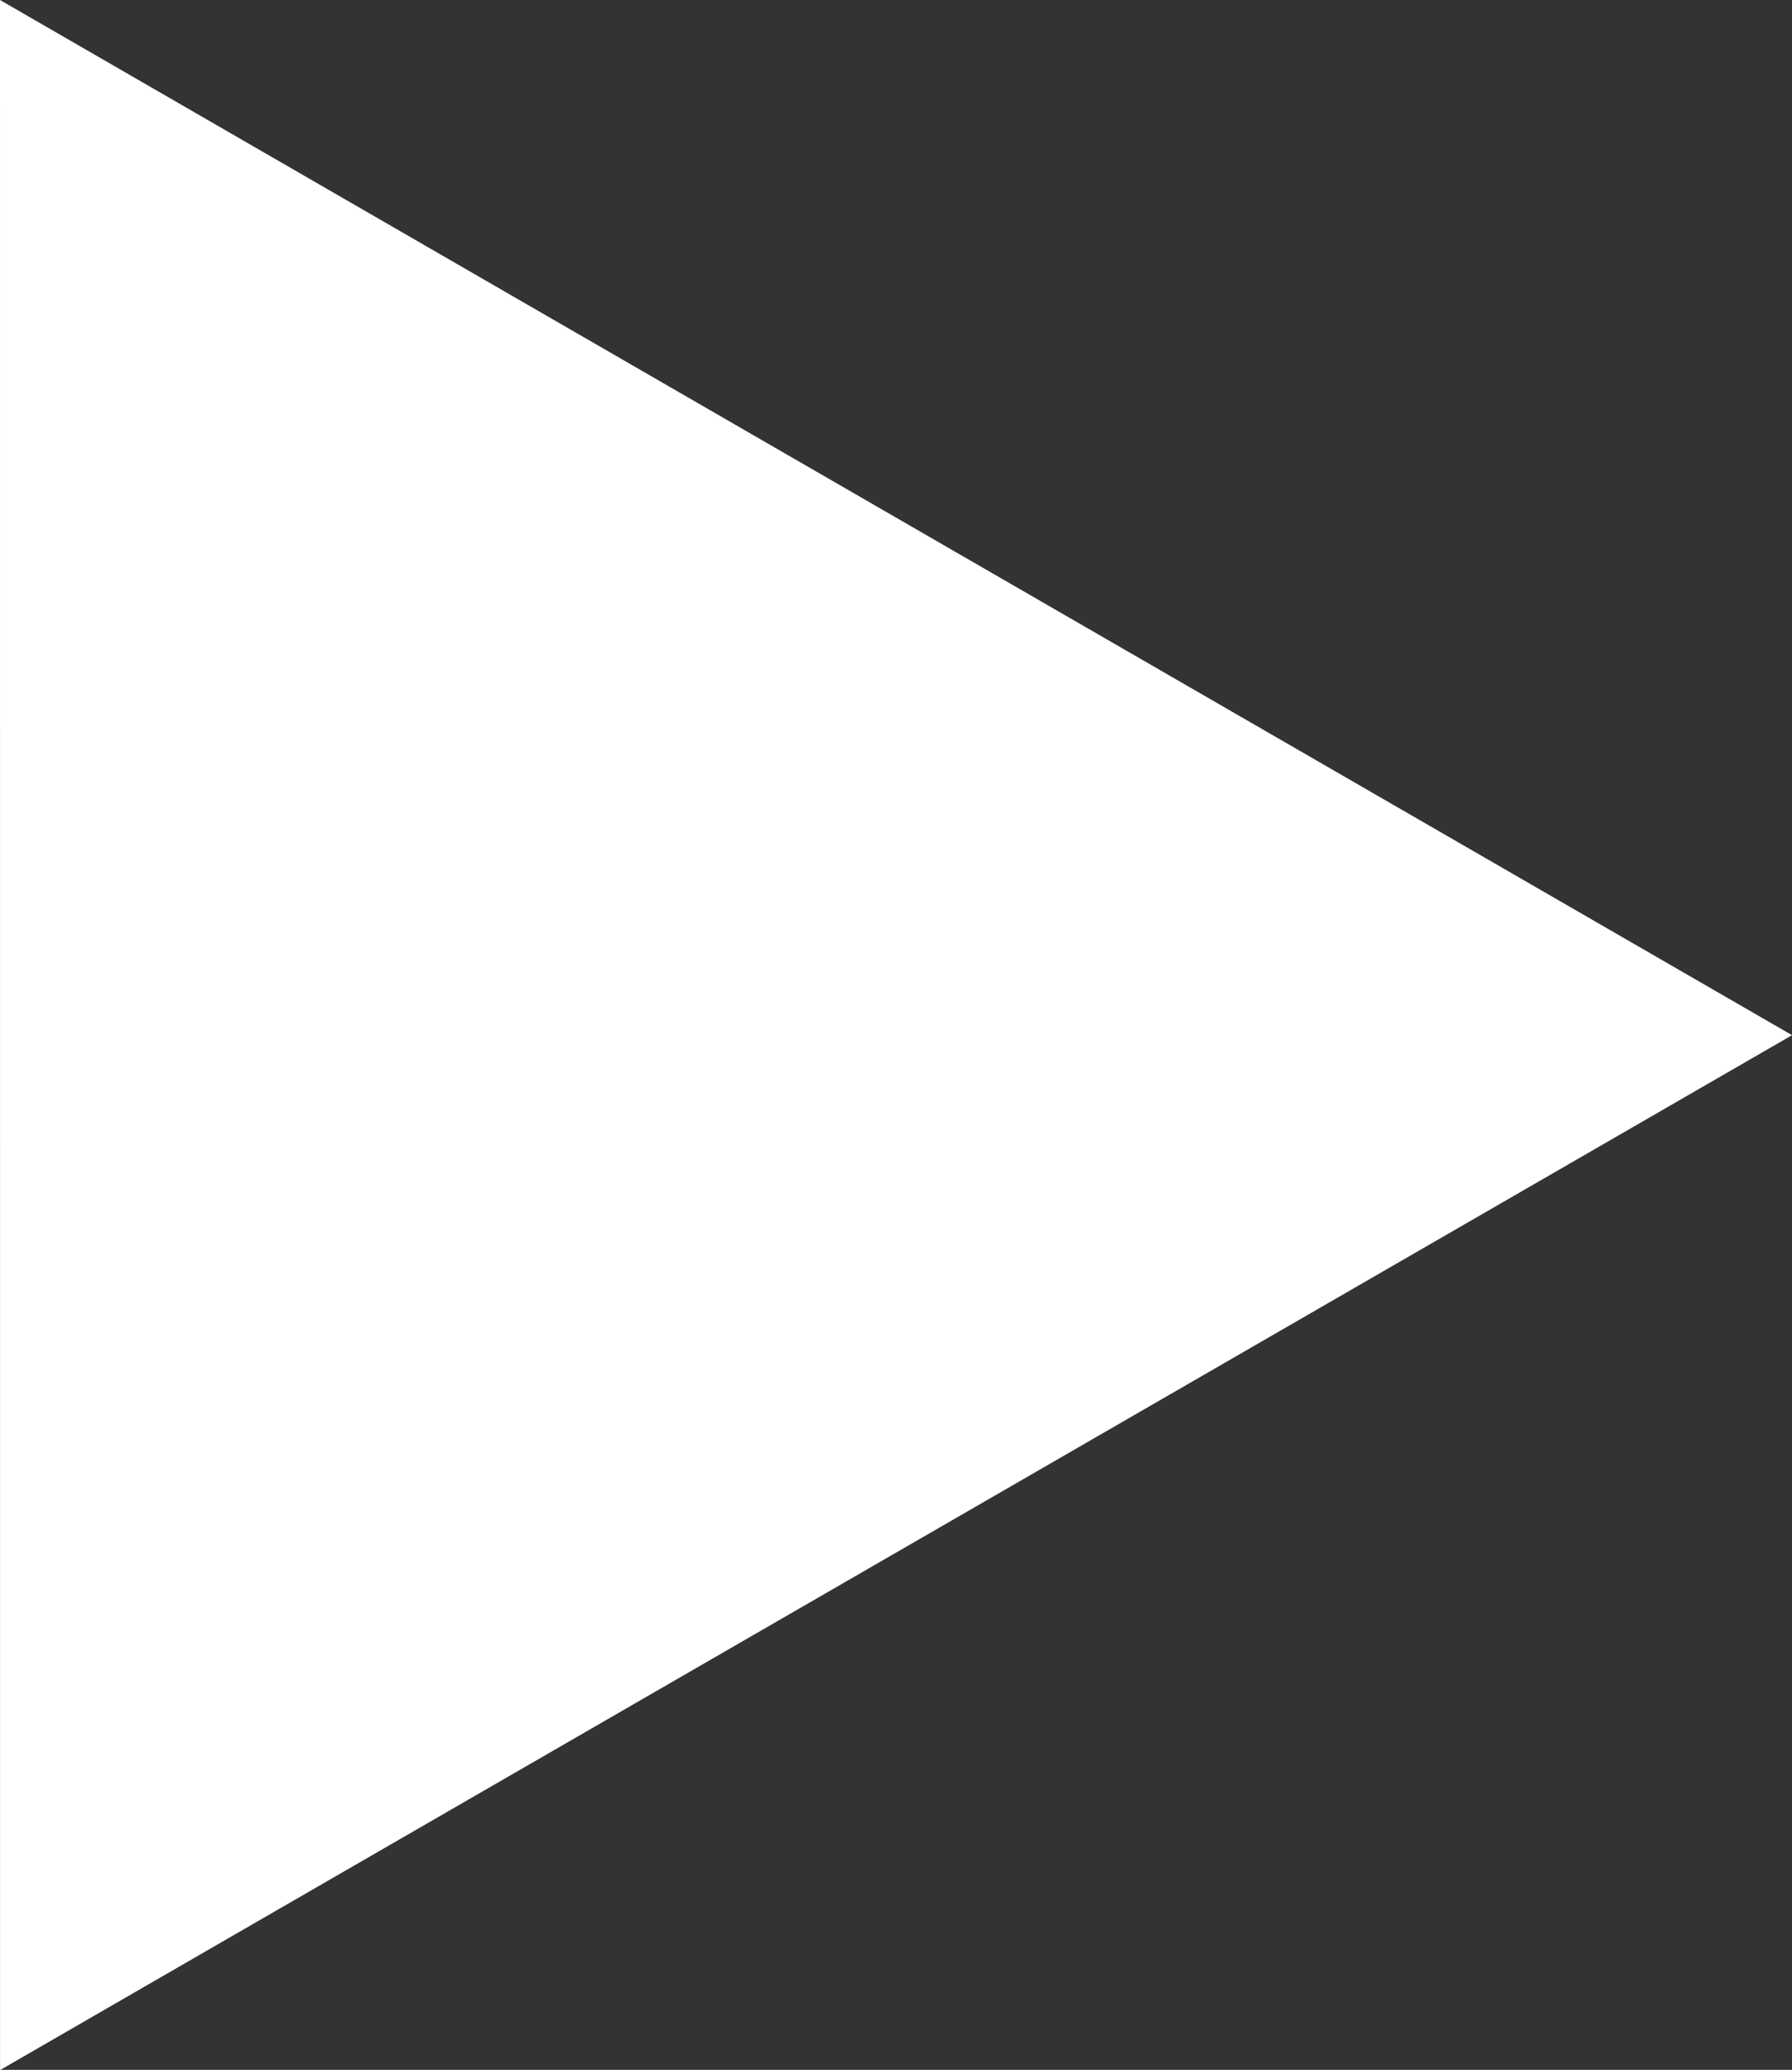 <svg xmlns="http://www.w3.org/2000/svg" width="31.761" height="36.675" viewBox="0 0 31.761 36.675">
  <rect x="0" y="0" width="31.761" height="36.675" fill="#333333" stroke="none"/>
  <g id="Group_4080" data-name="Group 4080" transform="translate(0 0)">
    <path id="Path_15591" data-name="Path 15591" d="M848.708,457.858,880.47,476.2l-31.761,18.337Z" transform="translate(-848.708 -457.858)" fill="#fff"/>
  </g>
</svg>
